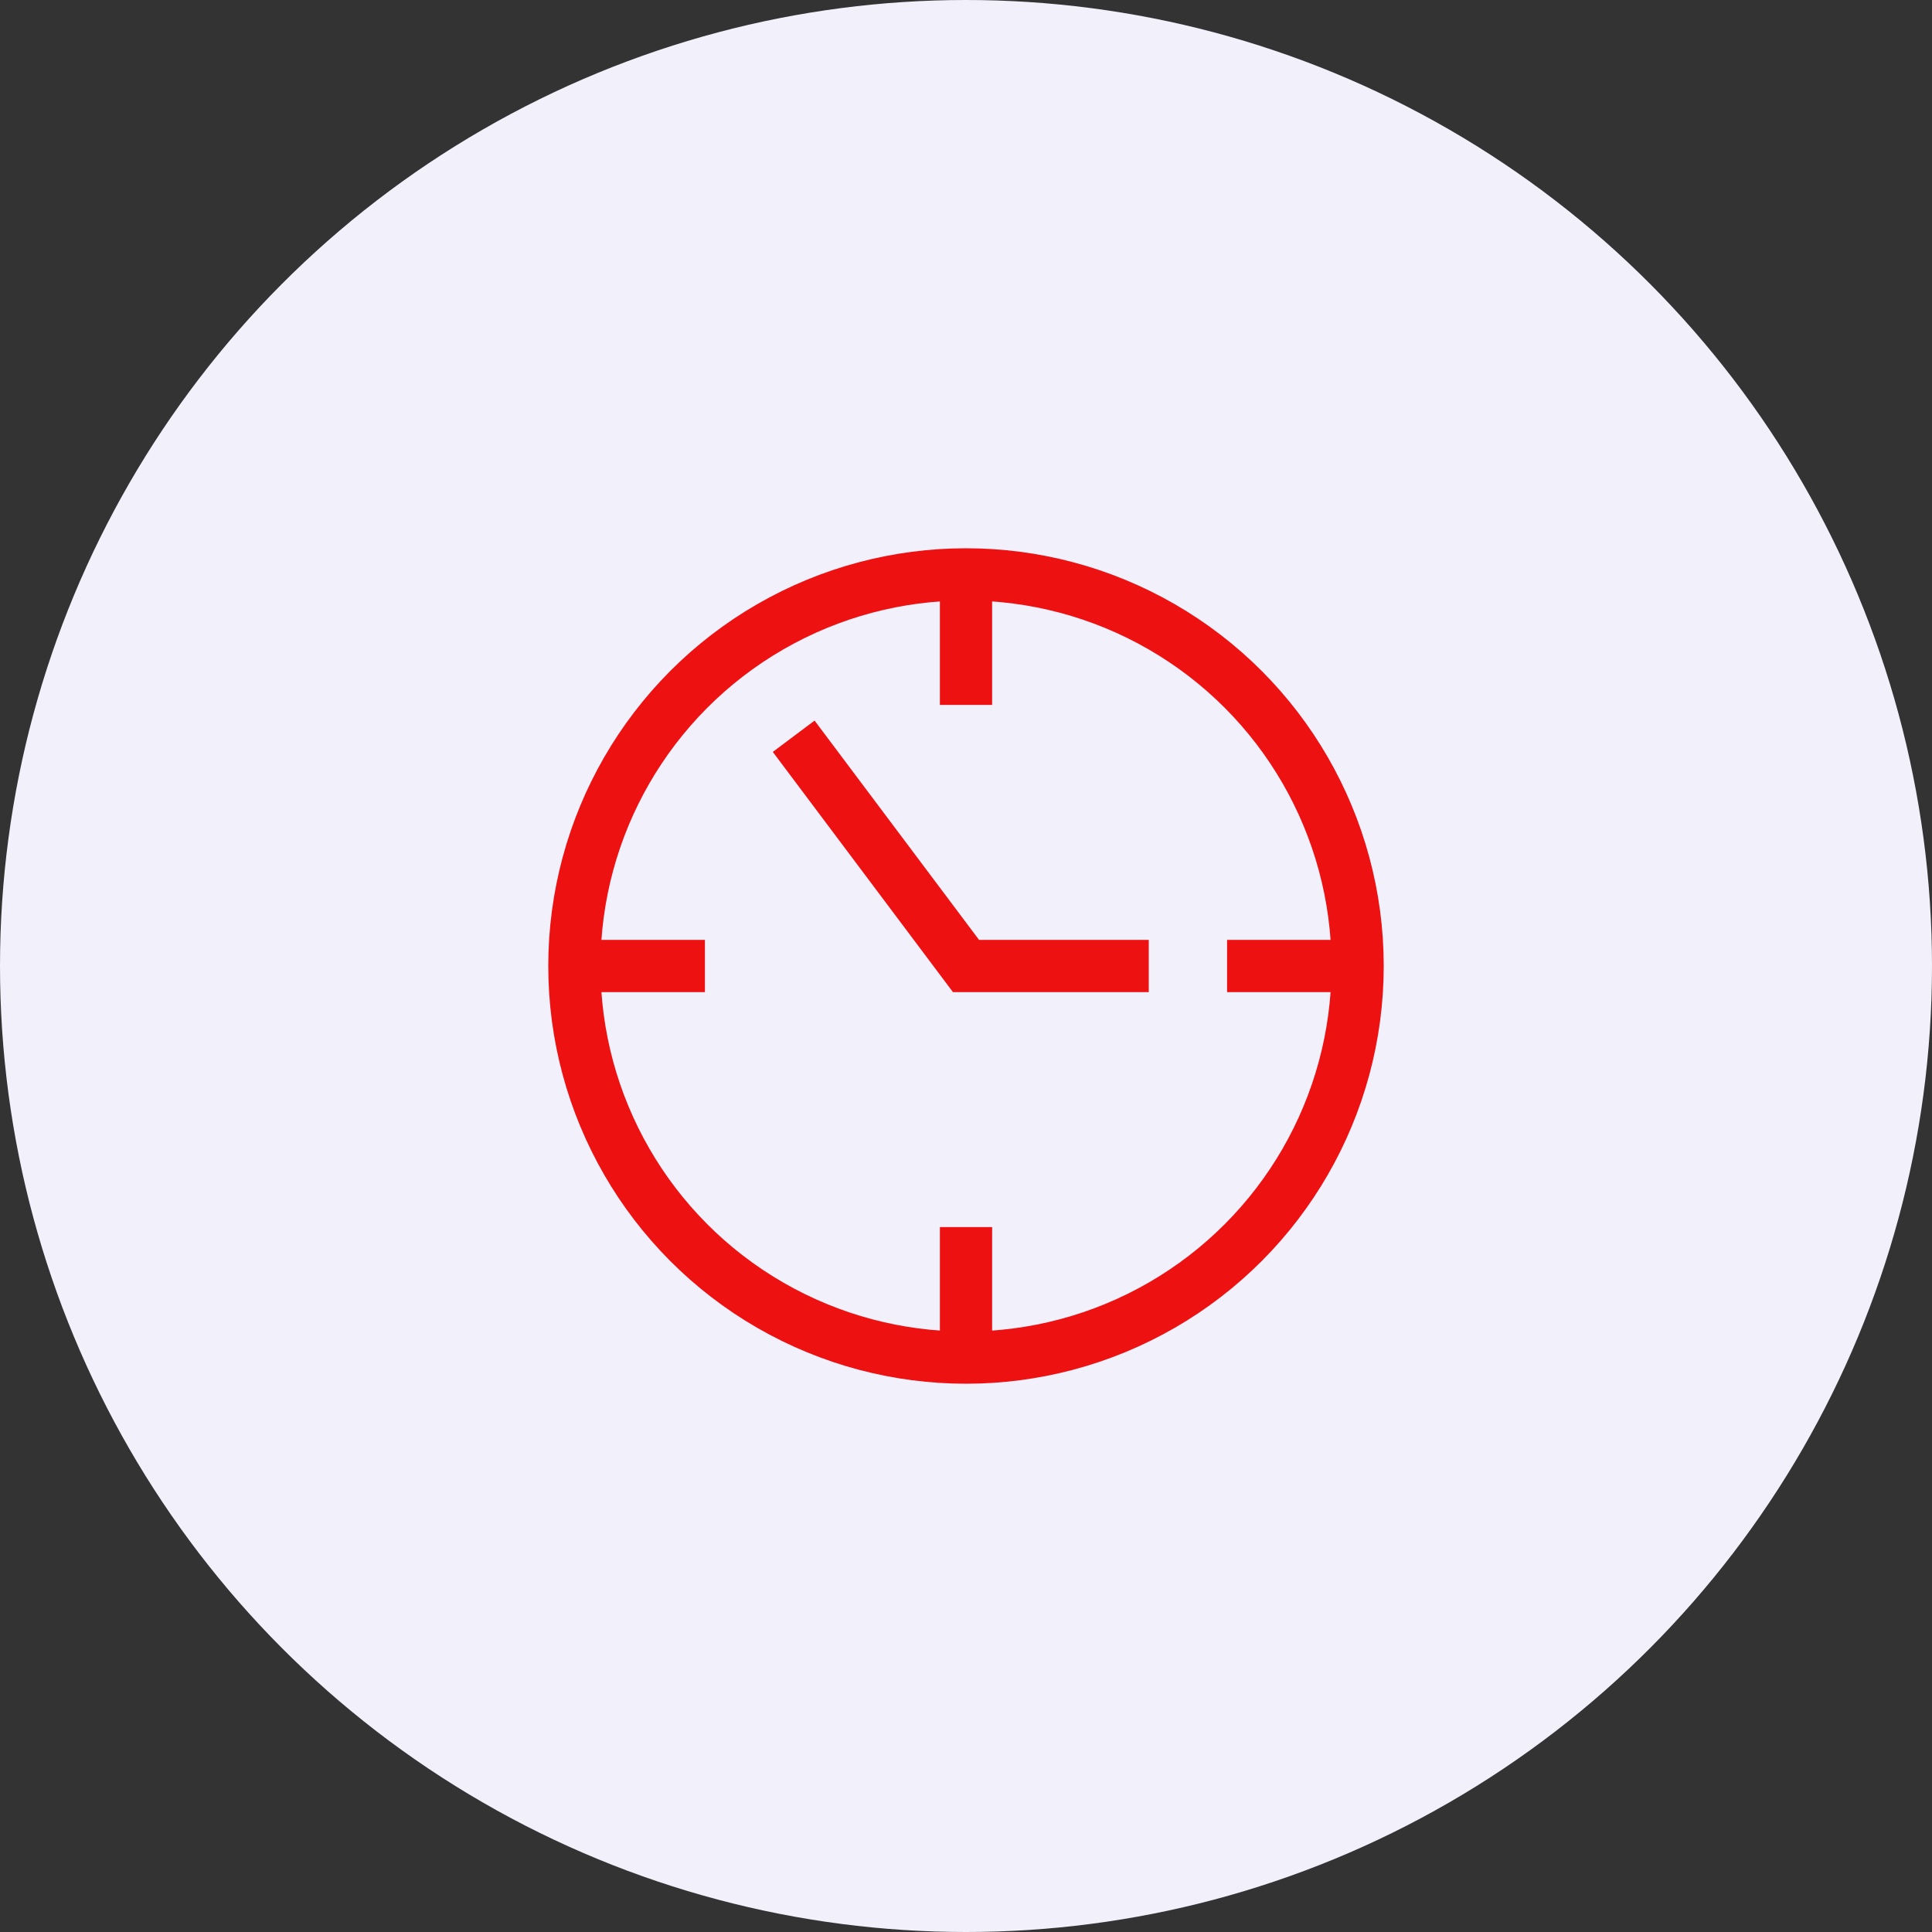<svg xmlns="http://www.w3.org/2000/svg" width="74" height="74" viewBox="0 0 74 74">
  <rect x="0" y="0" width="74" height="74" fill="#333333" stroke="none"/>
  <g id="Group_16" data-name="Group 16" transform="translate(-1478 -3226)">
    <circle id="Ellipse_18" data-name="Ellipse 18" cx="37" cy="37" r="37" transform="translate(1478 3226)" fill="#f2f0fb"/>
    <g id="time-clock" transform="translate(1499 3247)">
      <line id="Line_1" data-name="Line 1" y2="5" transform="translate(16 1)" fill="none" stroke="#ed1111" stroke-width="2"/>
      <line id="Line_2" data-name="Line 2" x1="5" transform="translate(26 16)" fill="none" stroke="#ed1111" stroke-width="2"/>
      <line id="Line_3" data-name="Line 3" y1="5" transform="translate(16 26)" fill="none" stroke="#ed1111" stroke-width="2"/>
      <line id="Line_4" data-name="Line 4" x2="5" transform="translate(1 16)" fill="none" stroke="#ed1111" stroke-width="2"/>
      <circle id="Ellipse_19" data-name="Ellipse 19" cx="15" cy="15" r="15" transform="translate(1 1)" fill="none" stroke="#ed1111" stroke-linecap="square" stroke-width="2"/>
      <path id="Path_32" data-name="Path 32" d="M10,8l6,8h6" fill="none" stroke="#ed1111" stroke-linecap="square" stroke-width="2"/>
    </g>
  </g>
</svg>
